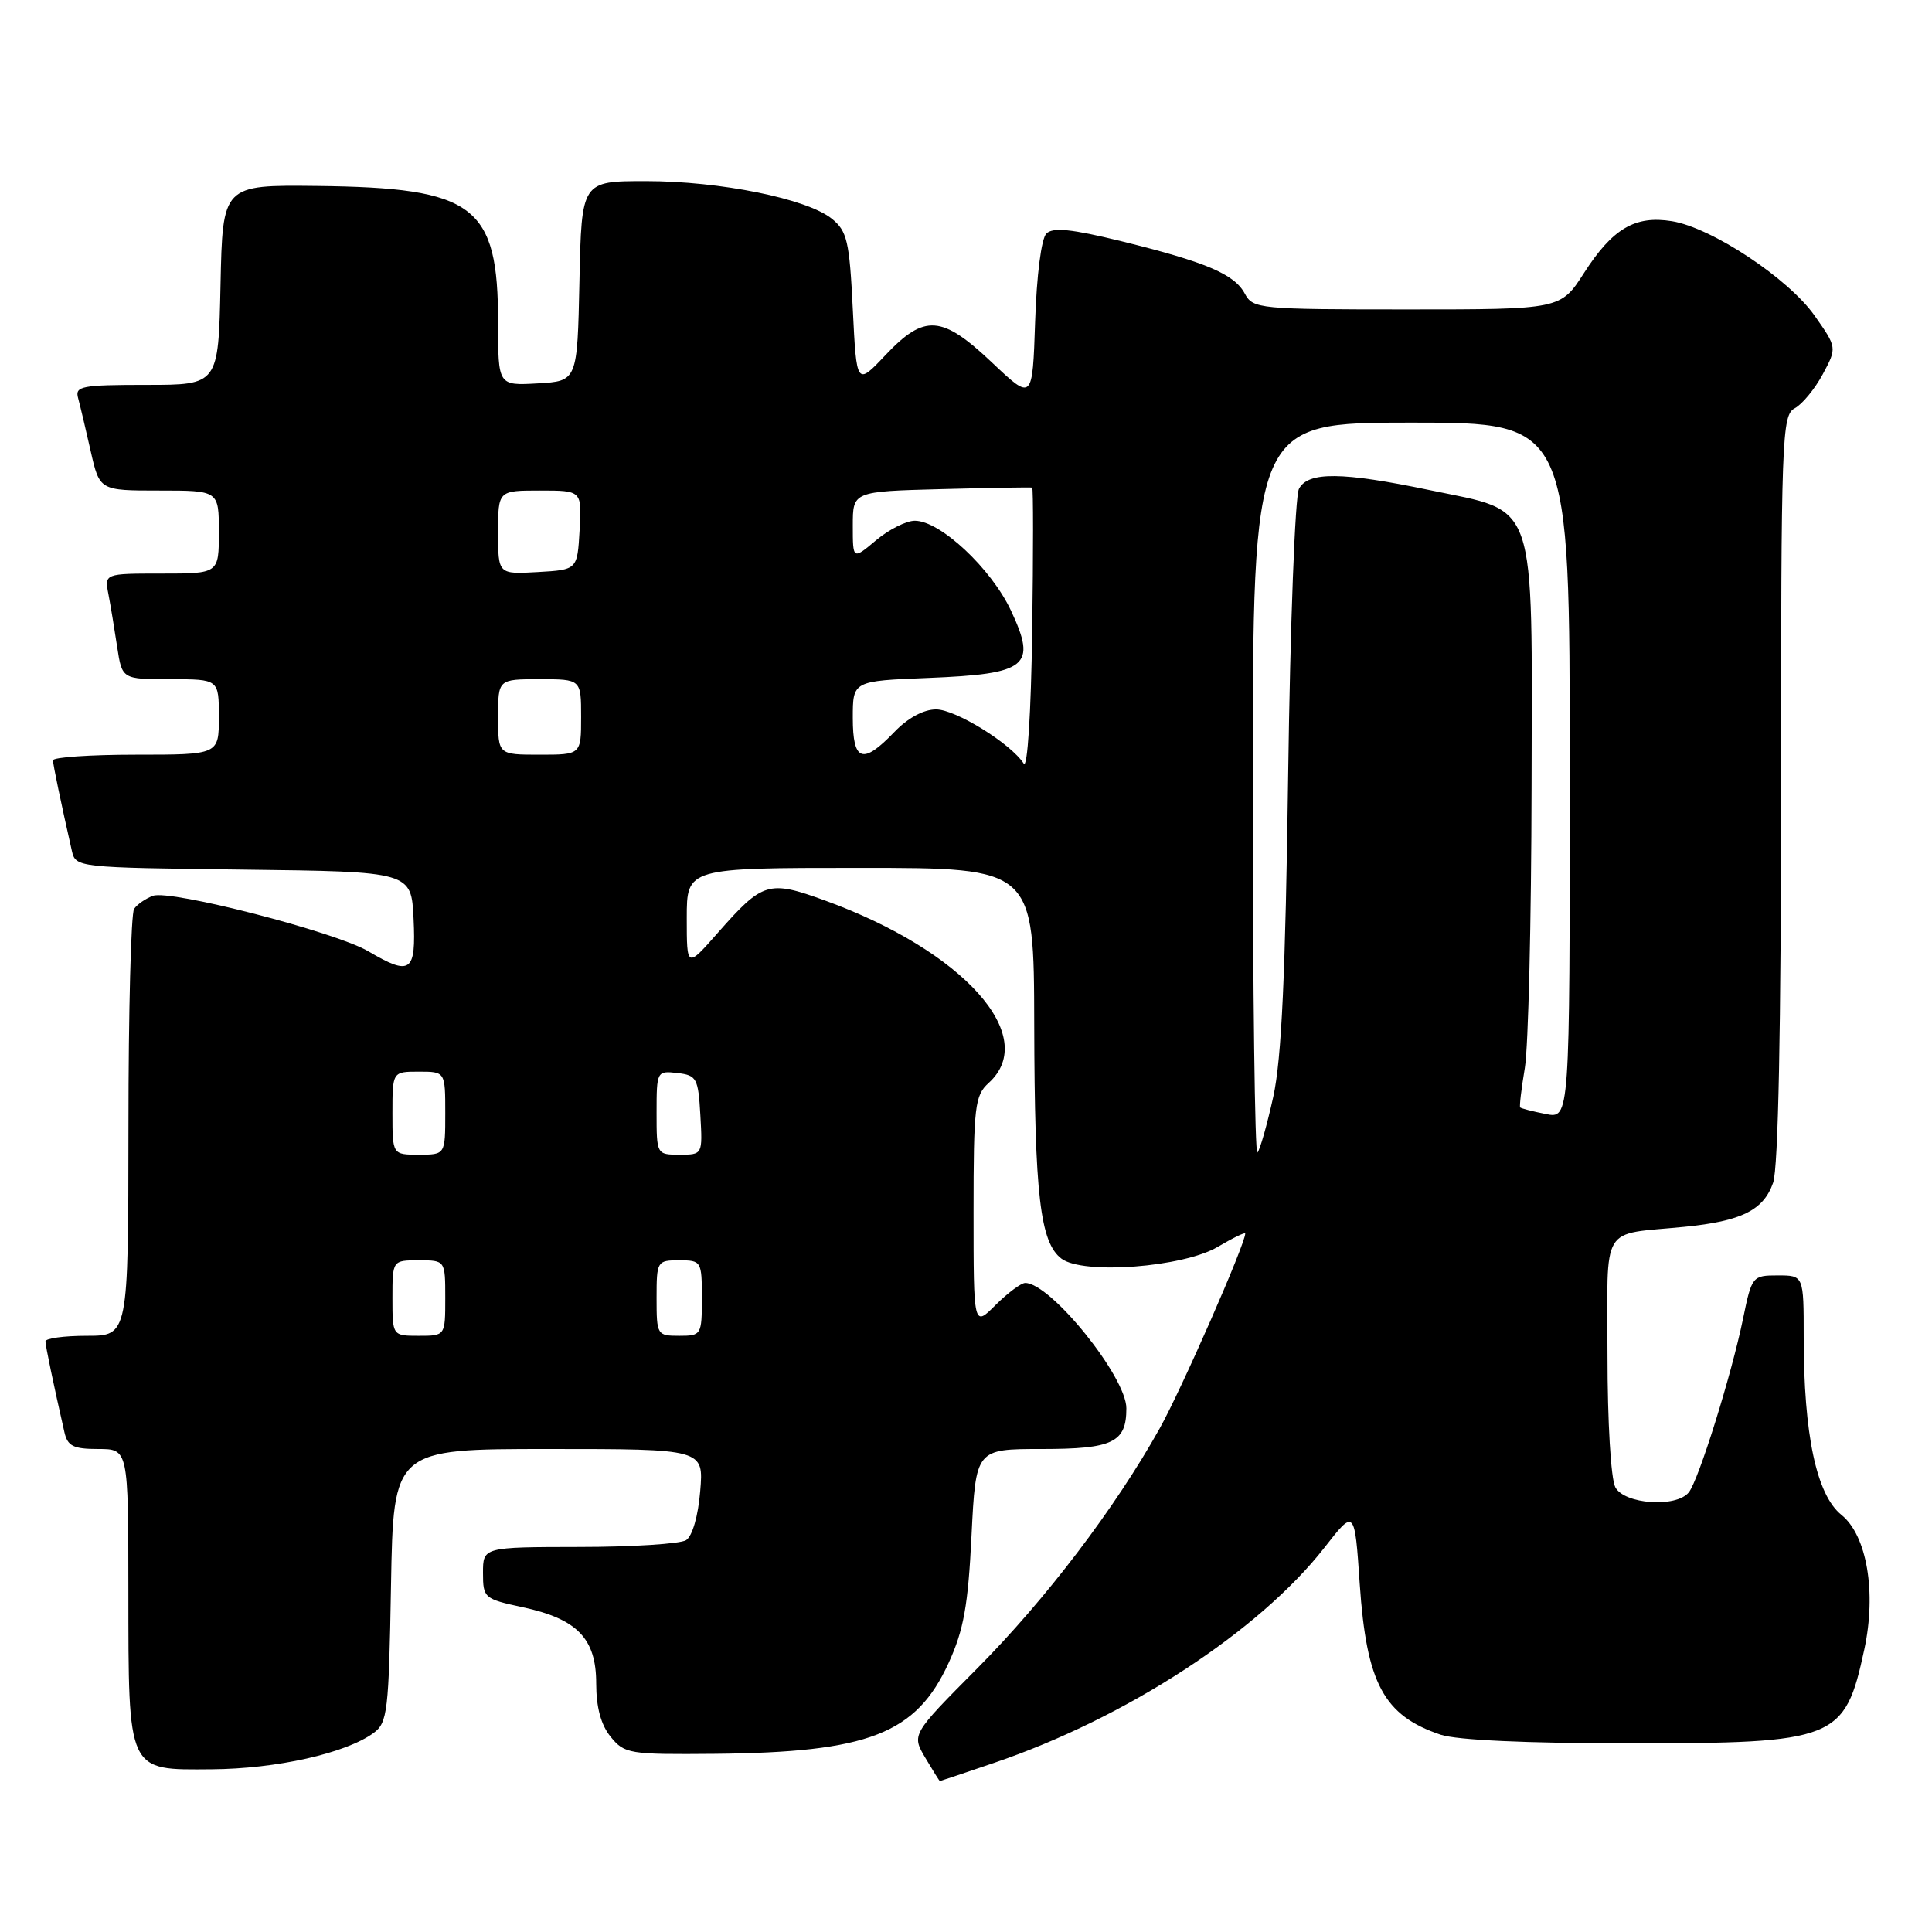 <?xml version="1.0" encoding="UTF-8" standalone="no"?>
<!DOCTYPE svg PUBLIC "-//W3C//DTD SVG 1.1//EN" "http://www.w3.org/Graphics/SVG/1.1/DTD/svg11.dtd" >
<svg xmlns="http://www.w3.org/2000/svg" xmlns:xlink="http://www.w3.org/1999/xlink" version="1.1" viewBox="0 0 256 256">
 <g >
 <path fill="currentColor"
d=" M 131.75 233.58 C 149.21 227.65 166.83 216.16 175.50 205.06 C 179.50 199.93 179.50 199.93 180.17 209.87 C 181.07 223.08 183.35 227.32 190.90 229.86 C 193.03 230.57 202.33 231.00 215.75 231.00 C 243.35 231.00 244.44 230.57 247.03 218.56 C 248.66 210.99 247.38 203.45 244.00 200.73 C 240.69 198.07 239.00 190.09 239.00 177.17 C 239.00 169.00 239.00 169.00 235.57 169.00 C 232.20 169.00 232.12 169.10 230.96 174.75 C 229.43 182.20 225.07 196.15 223.77 197.75 C 222.10 199.81 215.24 199.32 214.04 197.07 C 213.45 195.97 213.00 188.39 213.00 179.58 C 213.00 161.87 211.91 163.68 223.21 162.56 C 230.76 161.81 233.68 160.36 234.95 156.71 C 235.63 154.77 236.00 136.24 236.00 104.39 C 236.00 57.87 236.10 55.02 237.81 54.10 C 238.80 53.57 240.47 51.55 241.52 49.60 C 243.42 46.06 243.42 46.06 240.44 41.82 C 236.97 36.89 226.82 30.17 221.54 29.31 C 216.66 28.52 213.67 30.28 209.89 36.17 C 206.79 41.00 206.79 41.00 186.43 41.00 C 166.82 41.00 166.03 40.92 164.95 38.92 C 163.57 36.32 159.81 34.73 148.58 31.96 C 141.97 30.34 139.51 30.09 138.65 30.95 C 137.98 31.62 137.36 36.48 137.16 42.61 C 136.81 53.11 136.81 53.11 131.47 48.06 C 124.79 41.74 122.51 41.58 117.33 47.05 C 113.50 51.11 113.50 51.11 113.00 40.97 C 112.56 31.96 112.25 30.62 110.23 28.99 C 106.95 26.33 95.43 24.00 85.58 24.00 C 77.06 24.00 77.06 24.00 76.78 37.25 C 76.50 50.50 76.50 50.50 71.25 50.80 C 66.00 51.10 66.00 51.10 66.00 42.80 C 66.00 27.19 62.95 24.88 42.00 24.64 C 29.50 24.50 29.50 24.50 29.22 37.75 C 28.94 51.00 28.94 51.00 19.40 51.00 C 10.80 51.00 9.91 51.17 10.35 52.75 C 10.61 53.71 11.36 56.86 12.01 59.75 C 13.20 65.00 13.20 65.00 21.10 65.00 C 29.00 65.00 29.00 65.00 29.00 70.50 C 29.00 76.00 29.00 76.00 21.42 76.00 C 13.84 76.00 13.84 76.00 14.37 78.75 C 14.66 80.26 15.18 83.41 15.53 85.75 C 16.18 90.00 16.18 90.00 22.59 90.00 C 29.00 90.00 29.00 90.00 29.00 95.00 C 29.00 100.00 29.00 100.00 18.00 100.00 C 11.95 100.00 7.01 100.34 7.02 100.75 C 7.05 101.42 8.07 106.34 9.52 112.73 C 10.03 114.95 10.18 114.96 32.26 115.23 C 54.50 115.50 54.50 115.50 54.80 121.75 C 55.14 128.84 54.42 129.36 48.80 126.05 C 44.48 123.50 22.56 117.85 20.27 118.70 C 19.30 119.06 18.17 119.84 17.77 120.43 C 17.36 121.02 17.02 133.99 17.02 149.25 C 17.00 177.00 17.00 177.00 11.50 177.00 C 8.47 177.00 6.01 177.34 6.02 177.75 C 6.05 178.42 7.08 183.39 8.53 189.75 C 8.95 191.62 9.71 192.00 13.02 192.00 C 17.00 192.00 17.00 192.00 17.01 210.75 C 17.03 235.03 16.80 234.52 28.04 234.44 C 36.64 234.38 45.81 232.32 49.50 229.63 C 51.35 228.27 51.52 226.81 51.81 210.08 C 52.13 192.00 52.13 192.00 72.69 192.00 C 93.25 192.00 93.25 192.00 92.78 197.59 C 92.51 200.88 91.74 203.55 90.91 204.08 C 90.13 204.57 83.76 204.98 76.75 204.98 C 64.00 205.00 64.00 205.00 64.00 208.42 C 64.00 211.73 64.16 211.87 69.23 212.96 C 76.49 214.51 79.00 217.11 79.00 223.06 C 79.00 226.23 79.63 228.56 80.92 230.14 C 82.75 232.39 83.38 232.49 94.67 232.39 C 115.11 232.20 121.39 229.76 125.71 220.32 C 127.69 215.99 128.28 212.74 128.73 203.48 C 129.30 192.00 129.30 192.00 138.03 192.00 C 147.46 192.00 149.25 191.14 149.25 186.61 C 149.25 182.44 139.21 170.00 135.85 170.00 C 135.30 170.00 133.53 171.32 131.92 172.92 C 129.00 175.85 129.00 175.85 129.00 160.58 C 129.00 146.58 129.17 145.16 131.00 143.50 C 137.83 137.32 127.66 125.98 109.31 119.32 C 101.82 116.60 101.08 116.83 95.10 123.62 C 91.00 128.28 91.00 128.28 91.00 121.64 C 91.00 115.00 91.00 115.00 114.00 115.00 C 137.00 115.00 137.00 115.00 137.04 135.75 C 137.09 158.36 137.82 164.64 140.65 166.78 C 143.51 168.93 156.76 167.93 161.37 165.21 C 163.37 164.03 165.00 163.24 165.00 163.45 C 165.00 164.86 156.53 184.16 153.65 189.30 C 147.73 199.88 138.59 211.90 129.48 221.08 C 120.79 229.83 120.79 229.83 122.61 232.92 C 123.61 234.61 124.48 236.00 124.54 236.00 C 124.60 236.00 127.85 234.91 131.75 233.58 Z  M 52.00 172.00 C 52.00 167.00 52.00 167.00 55.50 167.00 C 59.00 167.00 59.00 167.00 59.00 172.00 C 59.00 177.00 59.00 177.00 55.50 177.00 C 52.00 177.00 52.00 177.00 52.00 172.00 Z  M 87.00 172.00 C 87.00 167.11 87.07 167.00 90.00 167.00 C 92.93 167.00 93.00 167.11 93.00 172.00 C 93.00 176.89 92.93 177.00 90.00 177.00 C 87.07 177.00 87.00 176.89 87.00 172.00 Z  M 52.00 147.50 C 52.00 142.00 52.00 142.00 55.50 142.00 C 59.00 142.00 59.00 142.00 59.00 147.50 C 59.00 153.00 59.00 153.00 55.50 153.00 C 52.00 153.00 52.00 153.00 52.00 147.50 Z  M 87.00 147.43 C 87.00 141.95 87.04 141.87 89.75 142.18 C 92.31 142.48 92.52 142.85 92.80 147.75 C 93.10 153.00 93.10 153.00 90.05 153.00 C 87.01 153.00 87.00 152.97 87.00 147.43 Z  M 166.00 104.67 C 166.00 56.00 166.00 56.00 187.00 56.00 C 208.00 56.00 208.00 56.00 208.00 102.12 C 208.00 148.25 208.00 148.25 204.82 147.61 C 203.08 147.27 201.55 146.87 201.43 146.74 C 201.31 146.61 201.59 144.25 202.05 141.50 C 202.51 138.75 202.91 122.01 202.94 104.31 C 203.01 65.54 203.84 67.95 189.48 64.95 C 177.83 62.52 173.35 62.47 172.12 64.77 C 171.60 65.74 170.96 82.73 170.69 102.52 C 170.33 129.19 169.82 140.26 168.72 145.31 C 167.89 149.05 166.95 152.39 166.61 152.72 C 166.28 153.06 166.00 131.43 166.00 104.67 Z  M 135.65 101.18 C 133.93 98.52 126.62 94.00 124.04 94.00 C 122.38 94.00 120.28 95.14 118.50 97.00 C 114.31 101.37 113.00 100.92 113.00 95.12 C 113.00 90.23 113.00 90.23 123.00 89.83 C 136.18 89.30 137.42 88.29 133.96 80.91 C 131.34 75.32 124.58 69.00 121.22 69.00 C 120.09 69.00 117.77 70.17 116.08 71.59 C 113.00 74.18 113.00 74.18 113.00 69.65 C 113.00 65.12 113.00 65.12 124.75 64.81 C 131.21 64.64 136.62 64.55 136.77 64.61 C 136.92 64.66 136.92 73.21 136.77 83.61 C 136.62 94.45 136.14 101.94 135.65 101.18 Z  M 66.00 95.00 C 66.00 90.00 66.00 90.00 71.50 90.00 C 77.00 90.00 77.00 90.00 77.00 95.00 C 77.00 100.00 77.00 100.00 71.50 100.00 C 66.00 100.00 66.00 100.00 66.00 95.00 Z  M 66.00 70.55 C 66.00 65.00 66.00 65.00 71.55 65.00 C 77.10 65.00 77.10 65.00 76.80 70.25 C 76.50 75.50 76.50 75.50 71.25 75.80 C 66.00 76.10 66.00 76.10 66.00 70.55 Z "/>
</g>
</svg>